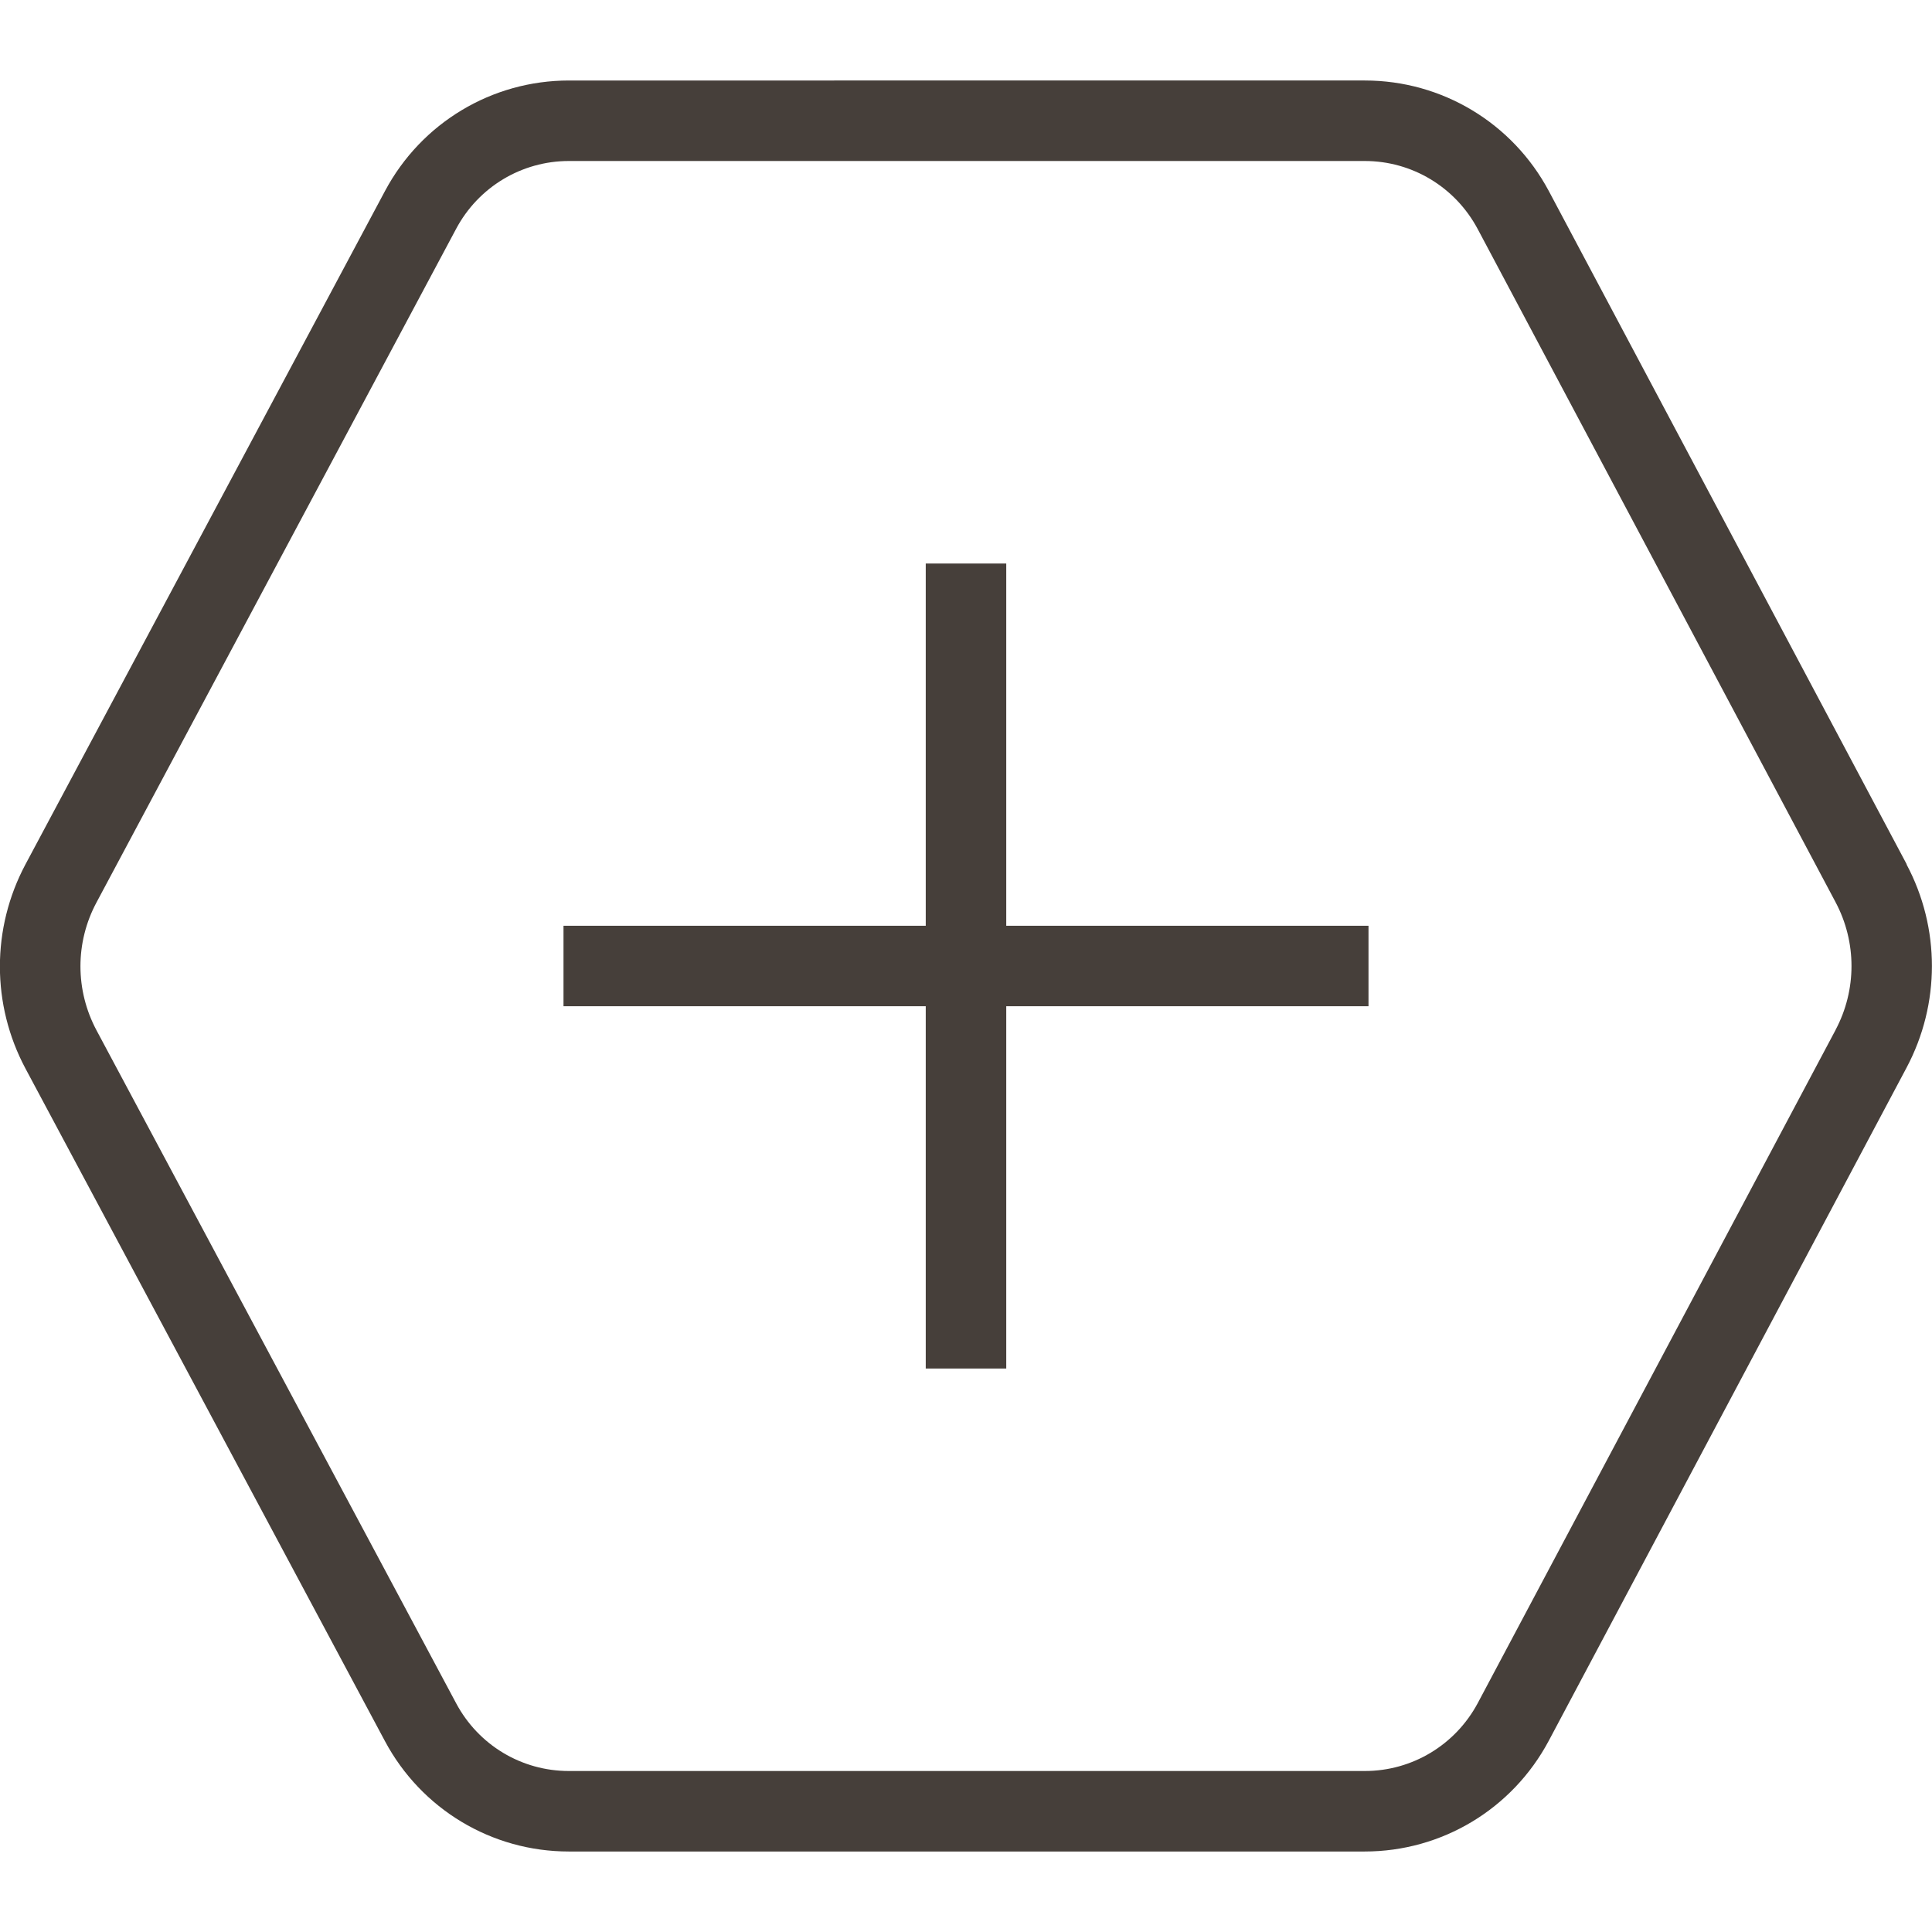 <svg xmlns="http://www.w3.org/2000/svg" id="Layer_1" data-name="Layer 1" viewBox="0 0 24 24" width="300" height="300" version="1.1" xmlns:xlink="http://www.w3.org/1999/xlink" xmlns:svgjs="http://svgjs.dev/svgjs"><g transform="matrix(1,0,0,1,0,0)"><path d="m23.686,10.737l-4.445-8.362c-.452-.848-1.328-1.375-2.286-1.375H7.067c-.956,0-1.832.525-2.284,1.372L.316,10.738c-.423.794-.423,1.742,0,2.535l4.466,8.356c.452.846,1.327,1.371,2.283,1.371h9.888c.958,0,1.834-.527,2.286-1.375l4.445-8.362c.42-.791.42-1.735,0-2.525Zm-.883,2.056l-4.445,8.362c-.278.521-.815.845-1.403.845H7.066c-.587,0-1.123-.322-1.4-.842L1.2,12.801c-.267-.499-.268-1.094,0-1.593L5.666,2.843c.277-.52.814-.843,1.401-.843h9.887c.588,0,1.125.324,1.403.846l4.445,8.361c.264.497.264,1.09,0,1.587Zm-10.303-1.293h4.5v1h-4.5v4.5h-1v-4.5h-4.5v-1h4.5v-4.5h1v4.5Z" fill="#463f3aff" data-original-color="#000000ff" stroke="none"/></g></svg>